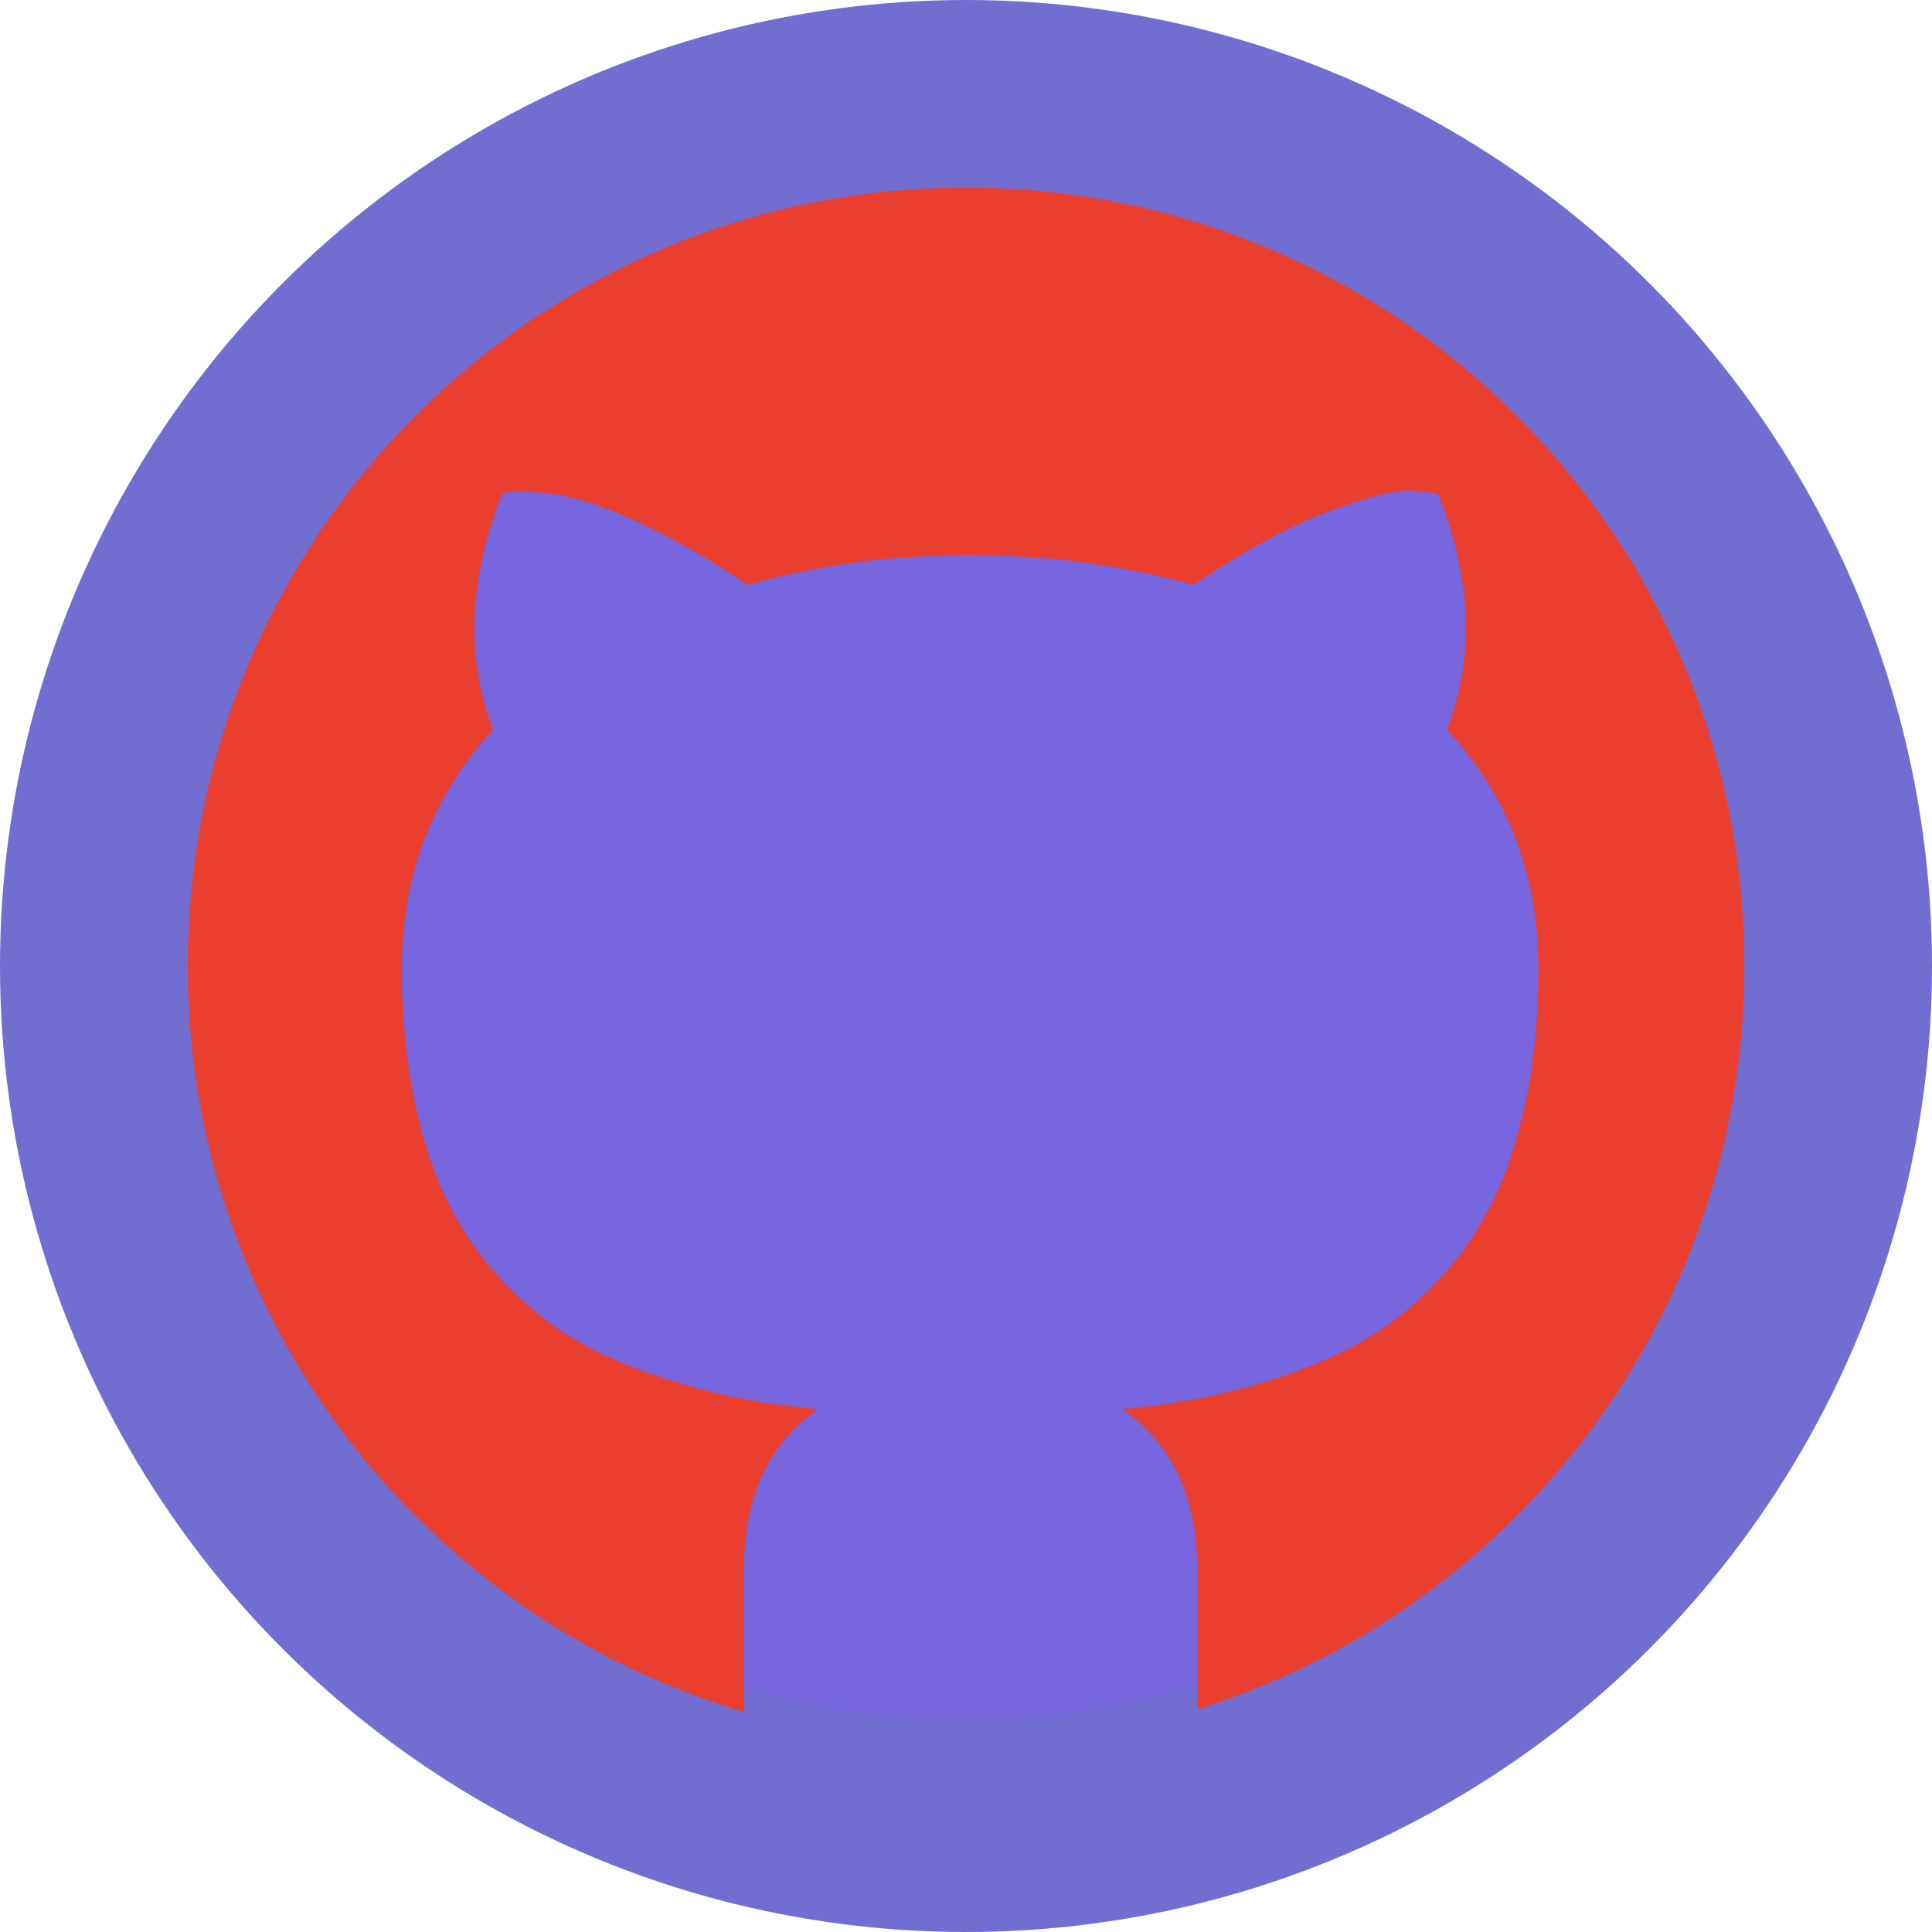 <?xml version="1.0" encoding="utf-8"?>
<!-- Generator: Adobe Illustrator 17.0.0, SVG Export Plug-In . SVG Version: 6.00 Build 0)  -->
<!DOCTYPE svg PUBLIC "-//W3C//DTD SVG 1.1//EN" "http://www.w3.org/Graphics/SVG/1.1/DTD/svg11.dtd">
<svg version="1.1" id="Layer_1" xmlns="http://www.w3.org/2000/svg" xmlns:xlink="http://www.w3.org/1999/xlink" x="0px" y="0px"
	 width="50px" height="50px" viewBox="0 0 512 512" enable-background="new 0 0 512 512" xml:space="preserve">
<g>
	<circle cx="256" cy="256" r="256" style="stroke: none; fill: #726dd1;" /> 
	<circle cx="256" cy="256" r="200" style="stroke: none; fill: #76dd1;" /> 
	<path fill="#EB3F2F0" d="M336.265,65.91C310.863,55.167,283.859,49.719,256,49.719c-27.859,0-54.863,5.448-80.265,16.191
		c-24.554,10.385-46.614,25.261-65.567,44.215s-33.828,41.014-44.215,65.567c-10.743,25.401-16.191,52.406-16.191,80.265
		s5.448,54.863,16.19,80.264c10.385,24.555,25.262,46.614,44.215,65.568c18.954,18.953,41.014,33.828,65.567,44.215
		c7.012,2.965,14.15,5.512,21.391,7.669v-37.521c0-19.504,6.555-33.734,19.665-42.686c-8.314-0.799-15.947-1.918-22.902-3.357
		c-6.954-1.439-14.309-3.517-22.063-6.235c-7.754-2.718-14.708-5.954-20.863-9.713c-6.156-3.757-12.07-8.633-17.746-14.629
		c-5.676-5.996-10.432-12.79-14.268-20.384c-3.837-7.594-6.875-16.707-9.112-27.338c-2.238-10.631-3.357-22.343-3.357-35.133
		c0-24.781,8.074-45.884,24.221-63.31c-7.354-19.025-6.555-39.888,2.398-62.591c0.479-0.16,1.279-0.319,2.398-0.479
		c1.12-0.16,3.637-0.08,7.554,0.24c3.916,0.319,8.154,1.159,12.71,2.518c4.556,1.358,10.631,3.916,18.226,7.673
		c7.594,3.757,15.628,8.513,24.101,14.268c18.705-5.276,38.369-7.914,58.994-7.914c20.464,0,40.209,2.638,59.234,7.914
		c13.43-9.112,25.54-15.667,36.331-19.665s18.266-5.755,22.422-5.276l5.996,0.719c8.952,22.542,9.753,43.405,2.398,62.591
		c16.147,17.426,24.221,38.53,24.221,63.31c0,12.79-1.12,24.501-3.357,35.133c-2.238,10.631-5.276,19.745-9.112,27.338
		c-3.837,7.594-8.593,14.388-14.268,20.384c-5.676,5.996-11.591,10.871-17.746,14.629c-6.156,3.757-13.11,6.995-20.863,9.713
		c-7.754,2.718-15.108,4.796-22.063,6.235c-6.954,1.439-14.589,2.558-22.902,3.357c13.269,9.112,19.905,23.342,19.905,42.686v36.803
		c6.42-1.997,12.755-4.313,18.993-6.951c24.555-10.385,46.614-25.262,65.568-44.215c18.953-18.953,33.828-41.014,44.215-65.567
		c10.744-25.4,16.191-52.406,16.191-80.265s-5.448-54.863-16.19-80.265c-10.385-24.554-25.262-46.614-44.215-65.567
		C382.879,91.172,360.82,76.297,336.265,65.91z"/>
	<!-- <path fill="#57d2f7" d="M0,0v512h512V0H0z M256,501.566C120.378,501.566,10.434,391.622,10.434,256S120.378,10.434,256,10.434
		S501.566,120.378,501.566,256S391.622,501.566,256,501.566z"/> -->
</g>
</svg>
